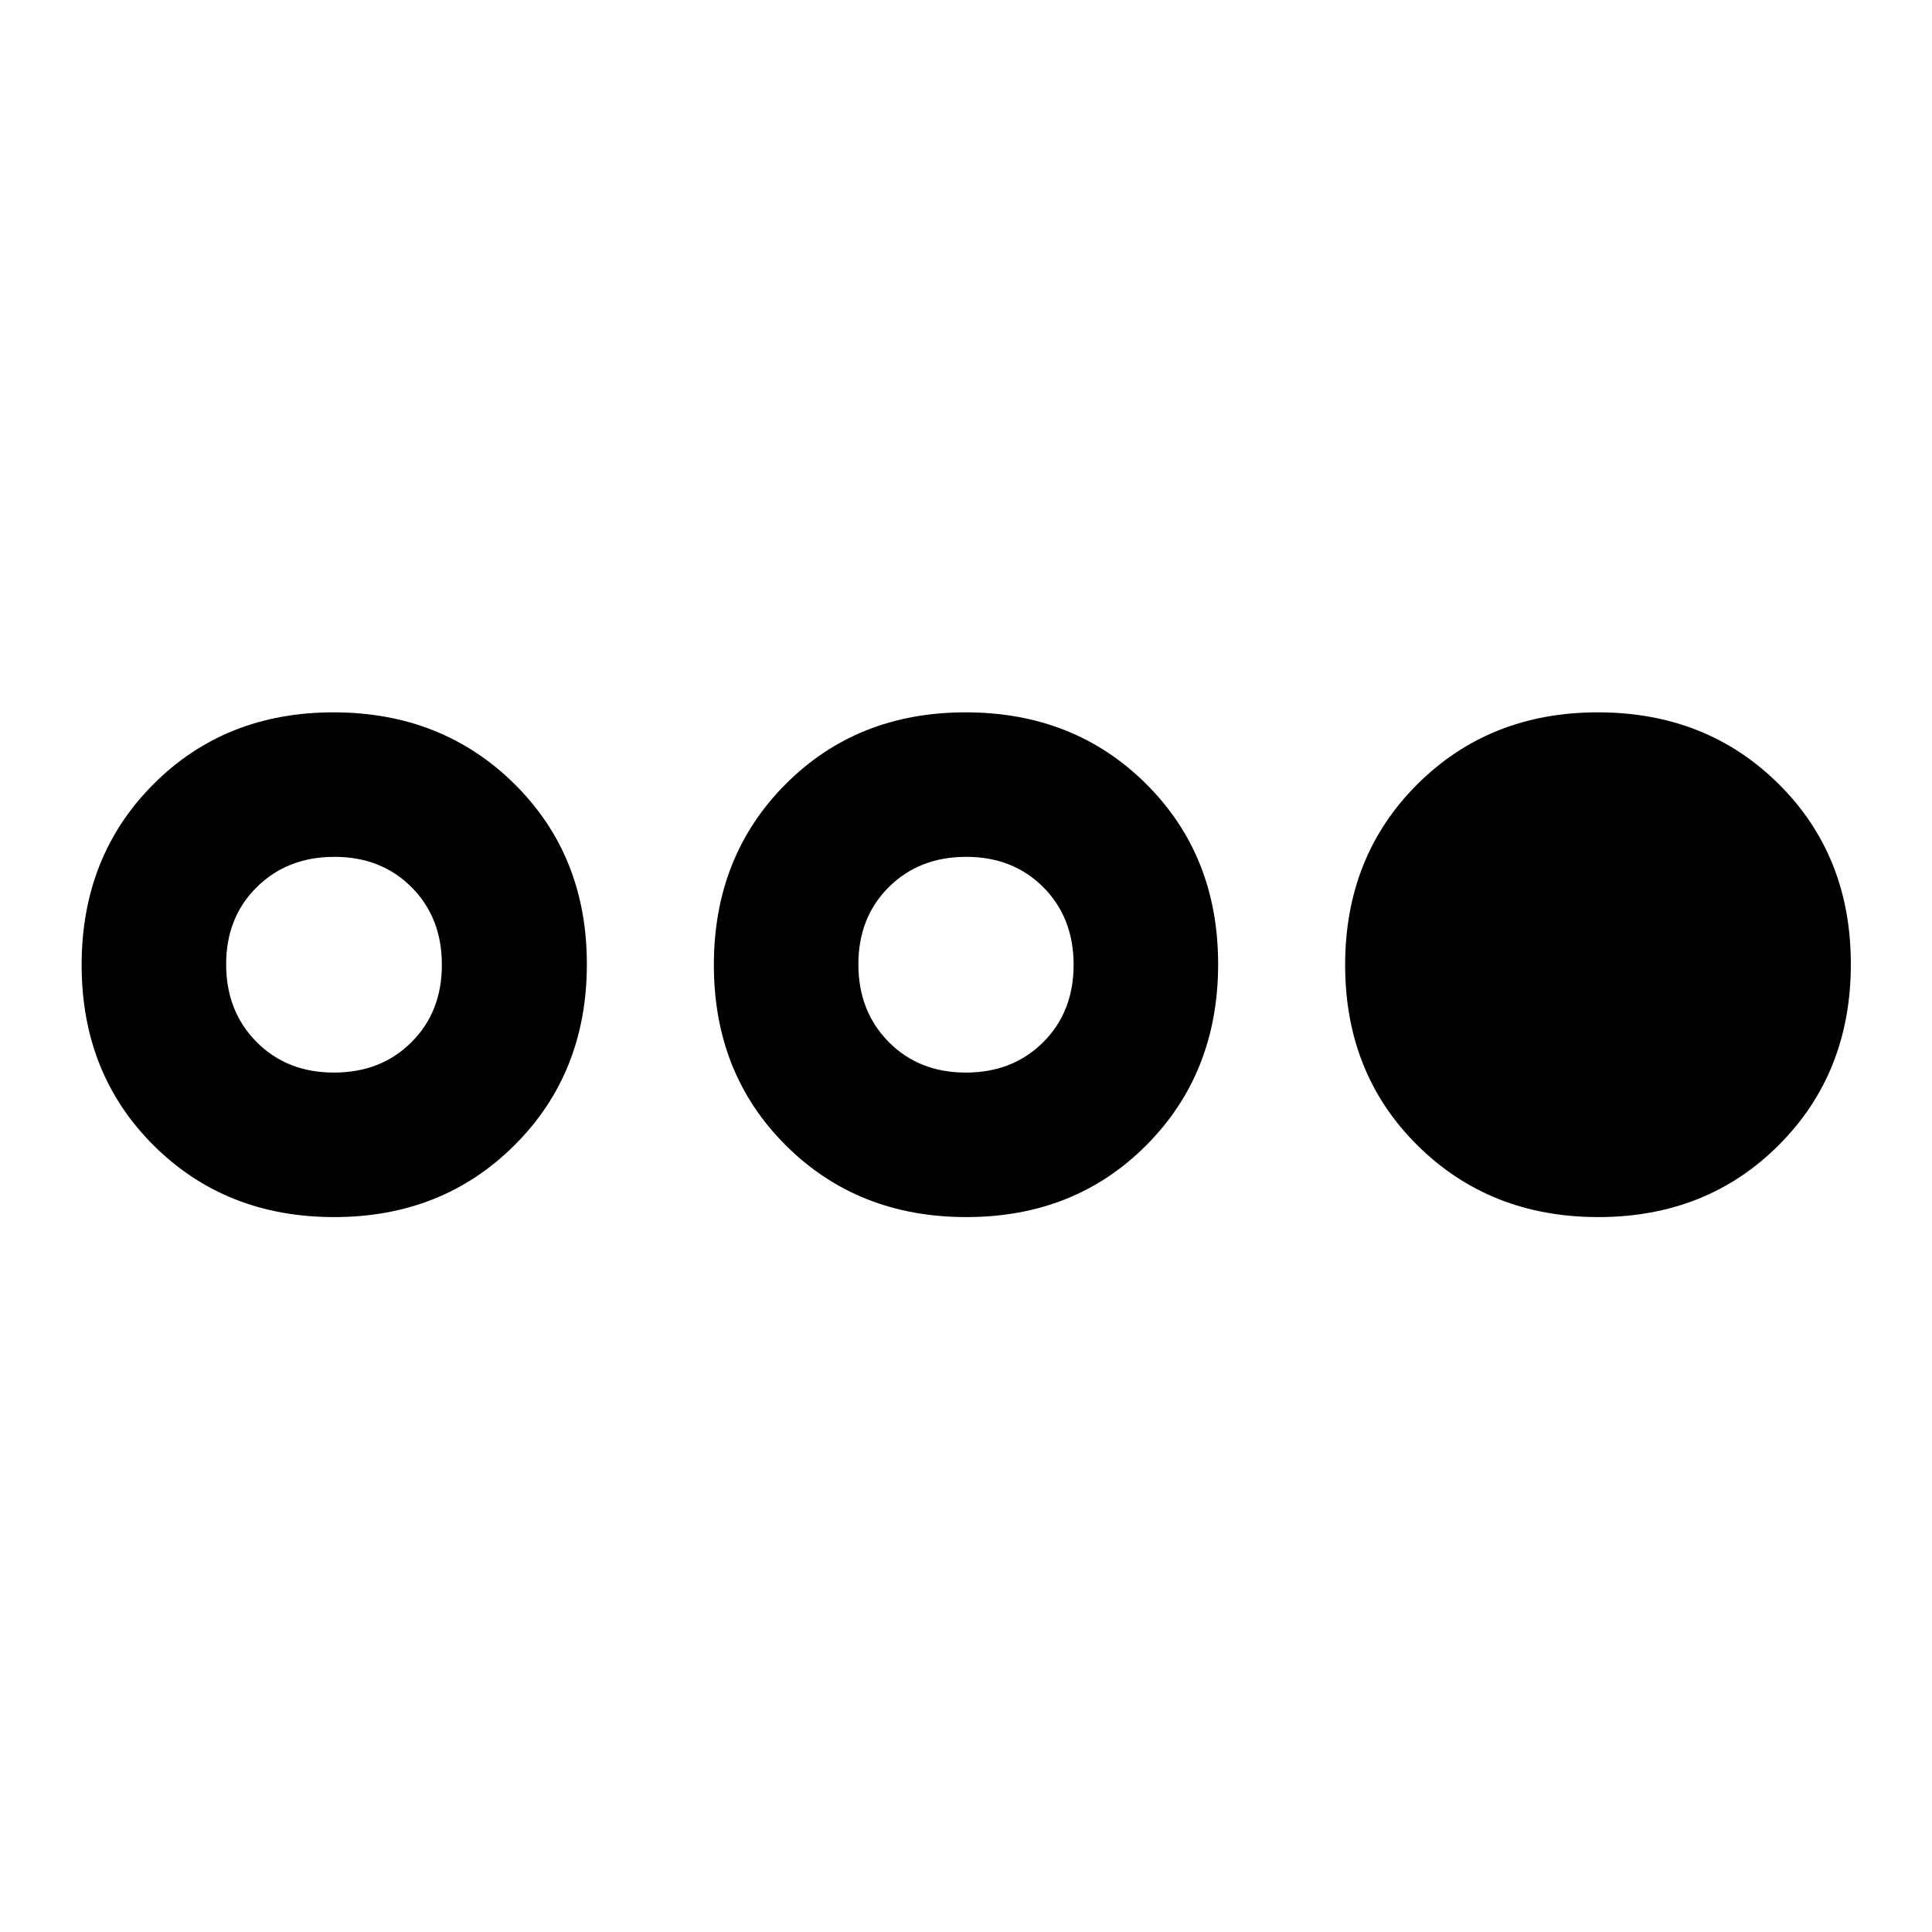 <svg xmlns="http://www.w3.org/2000/svg" height="48" viewBox="0 -960 960 960" width="48"><path d="M166.05-355.239q-53.948 0-89.716-35.622-35.769-35.622-35.769-89.642 0-54.019 35.622-89.78 35.622-35.76 89.529-35.76t89.9 35.581q35.993 35.581 35.993 89.541 0 54.06-35.856 89.871-35.855 35.811-89.703 35.811Zm-.114-71.804q23.39 0 38.51-15.088 15.119-15.088 15.119-38.478 0-23.391-15.039-38.511-15.04-15.119-38.359-15.119-23.319 0-38.558 15.039-15.239 15.04-15.239 38.359 0 23.319 15.087 38.558 15.088 15.24 38.479 15.24Zm314.252 71.804q-53.949 0-89.71-35.622-35.761-35.622-35.761-89.642 0-54.019 35.573-89.78 35.573-35.76 89.522-35.76 53.949 0 89.71 35.581 35.761 35.581 35.761 89.541 0 54.06-35.573 89.871-35.573 35.811-89.522 35.811Zm-.268-71.804q23.319 0 38.439-15.088 15.119-15.088 15.119-38.478 0-23.391-15.039-38.511-15.04-15.119-38.359-15.119-23.319 0-38.439 15.039-15.119 15.04-15.119 38.359 0 23.319 15.039 38.558 15.04 15.24 38.359 15.24Zm314.251 71.804q-53.859 0-89.819-35.622-35.961-35.622-35.961-89.642 0-54.019 35.856-89.78 35.855-35.76 89.703-35.76 53.948 0 89.836 35.581t35.888 89.541q0 54.06-35.772 89.871-35.771 35.811-89.731 35.811Z"/></svg>